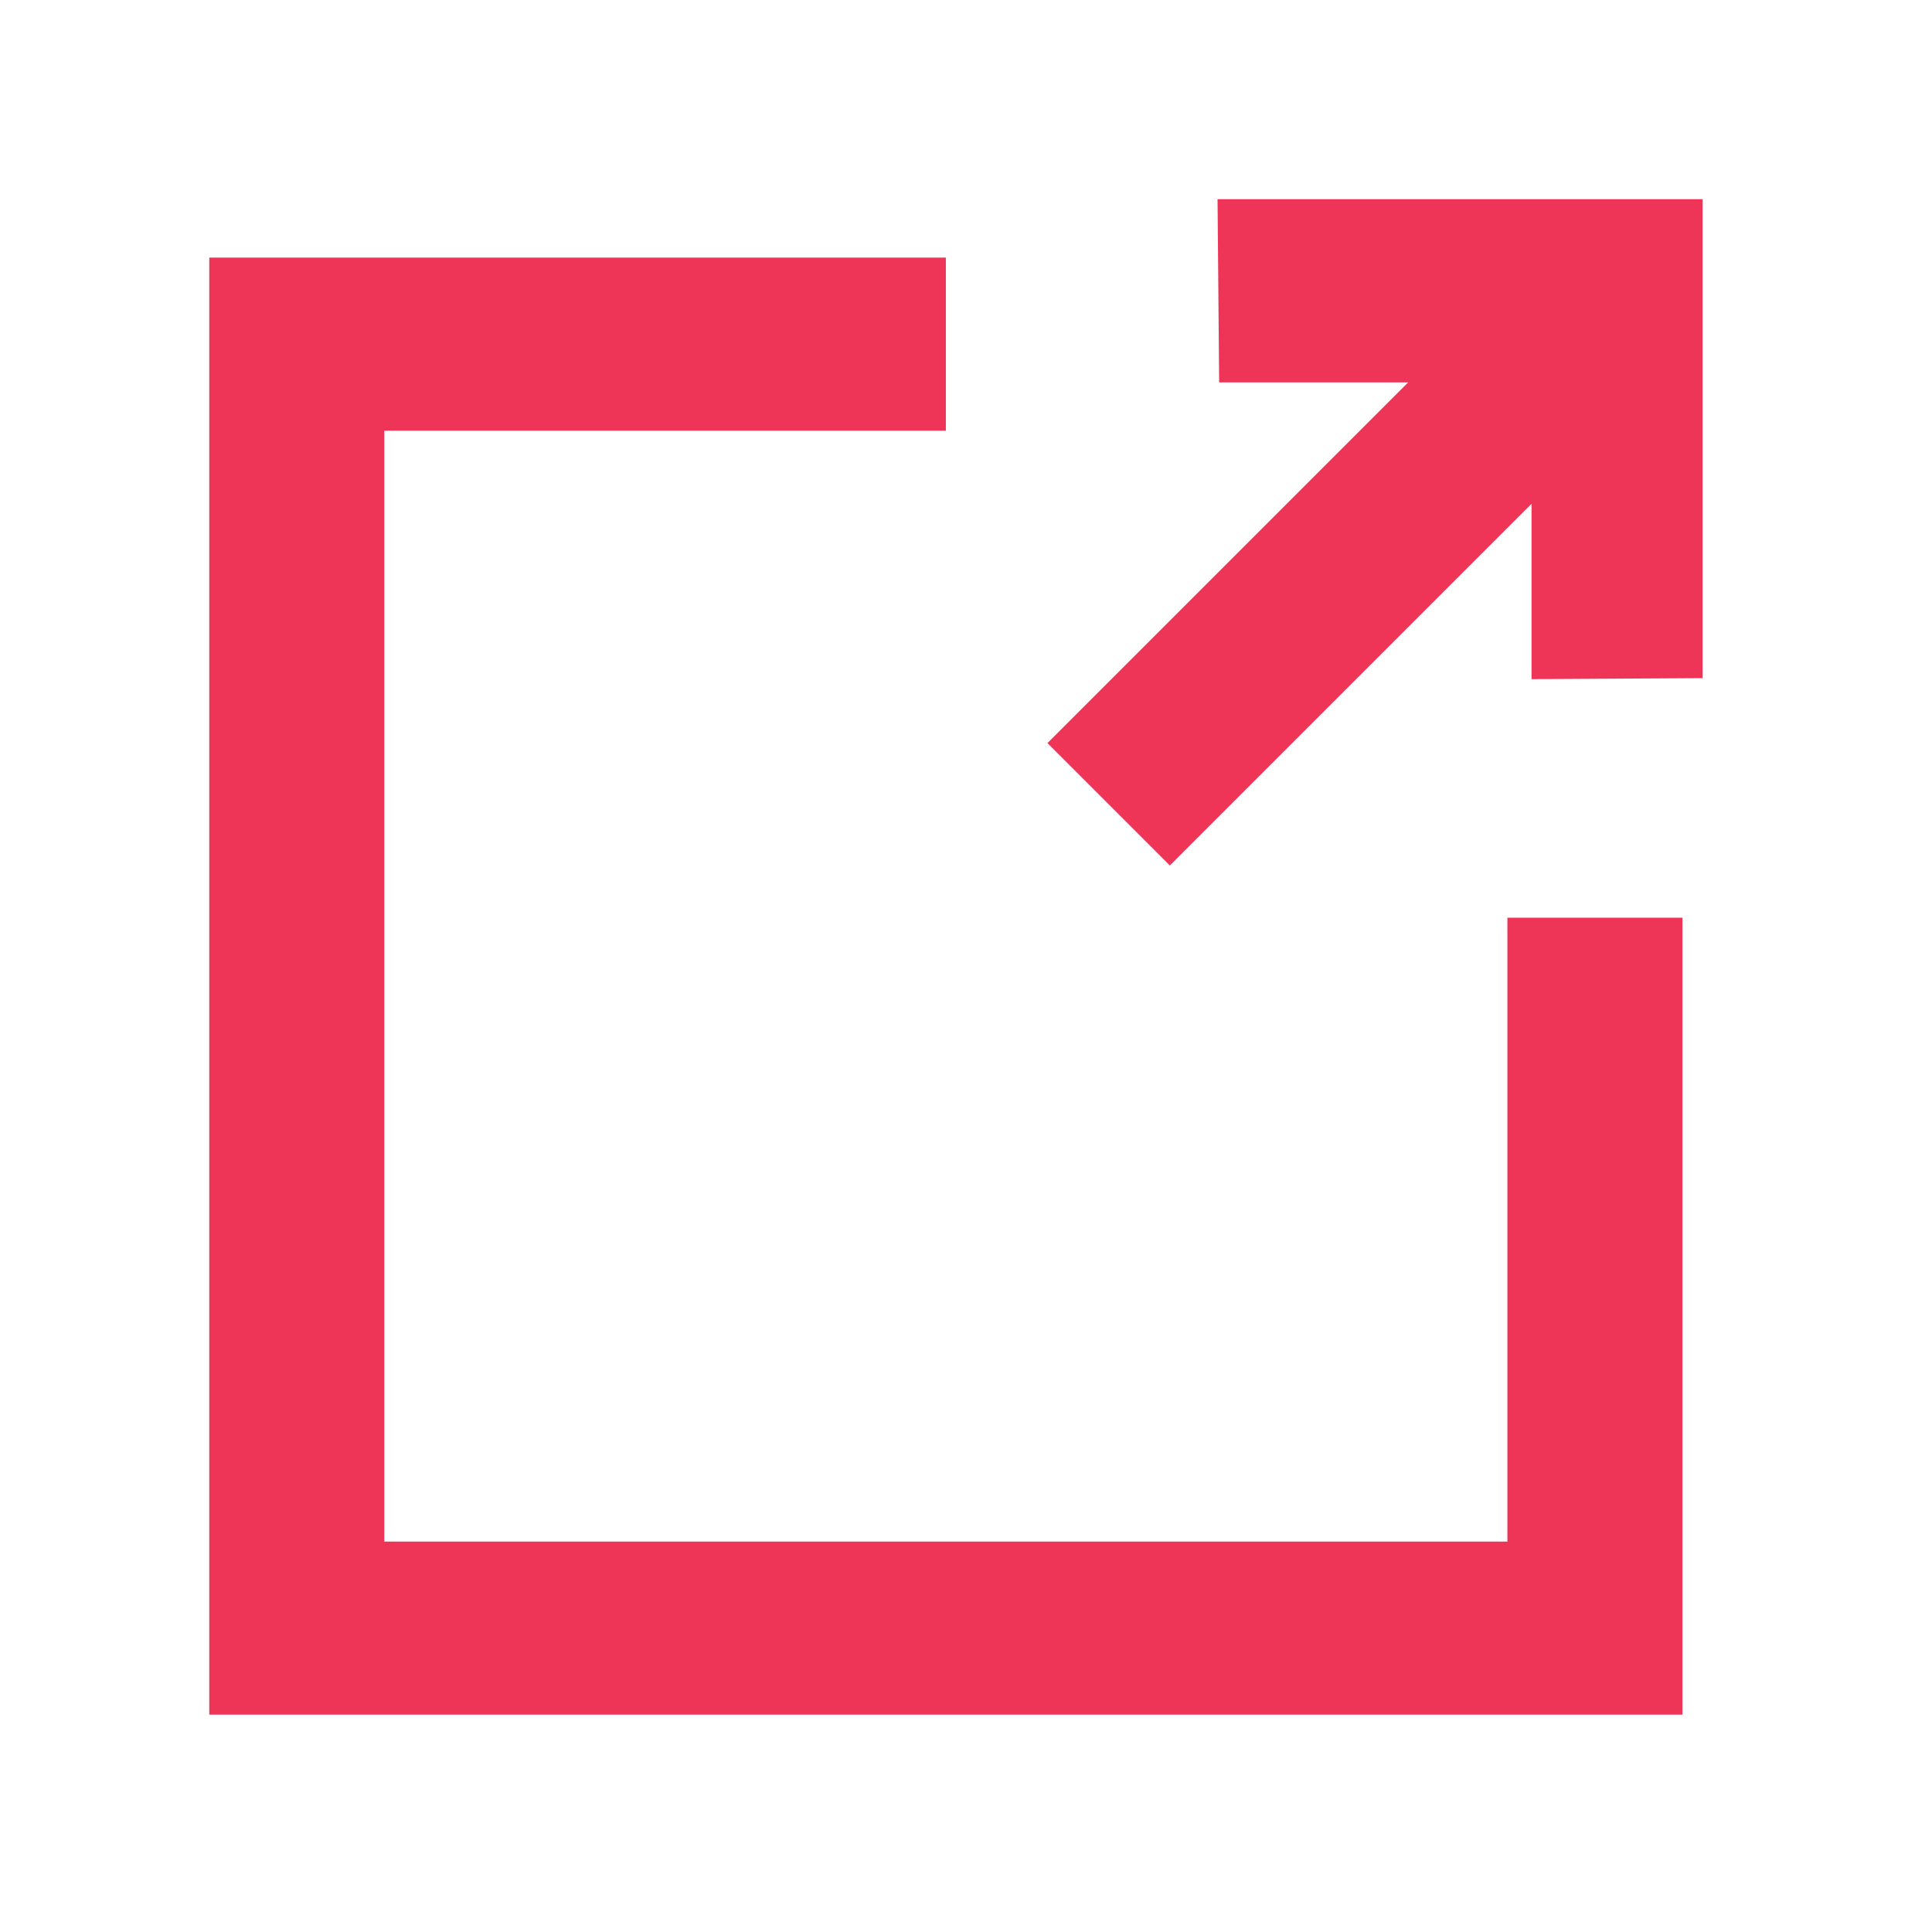 <?xml version="1.0" encoding="utf-8"?>
<!-- Generator: Adobe Illustrator 16.0.0, SVG Export Plug-In . SVG Version: 6.00 Build 0)  -->
<!DOCTYPE svg PUBLIC "-//W3C//DTD SVG 1.1//EN" "http://www.w3.org/Graphics/SVG/1.1/DTD/svg11.dtd">
<svg version="1.1" id="Layer_1" xmlns="http://www.w3.org/2000/svg" xmlns:xlink="http://www.w3.org/1999/xlink" x="0px" y="0px"
	 width="40px" height="40px" viewBox="0 0 40 40" enable-background="new 0 0 40 40" xml:space="preserve">
<g>
	<g>
		<polygon fill="#EE3557" points="35.25,4.124 25.208,4.124 25.241,7.917 31.709,7.917 31.709,14.061 35.25,14.04 		"/>
	</g>
	<polygon fill="#EE3557" points="31.209,31.917 7.956,31.917 7.956,8.917 19.583,8.917 19.583,5.333 4.333,5.333 4.333,35.5 
		34.833,35.5 34.833,19 31.209,19 	"/>
</g>
<rect x="21.074" y="10.34" transform="matrix(-0.707 0.707 -0.707 -0.707 55.474 1.286)" fill="#EE3557" width="12.792" height="3.584"/>
</svg>
